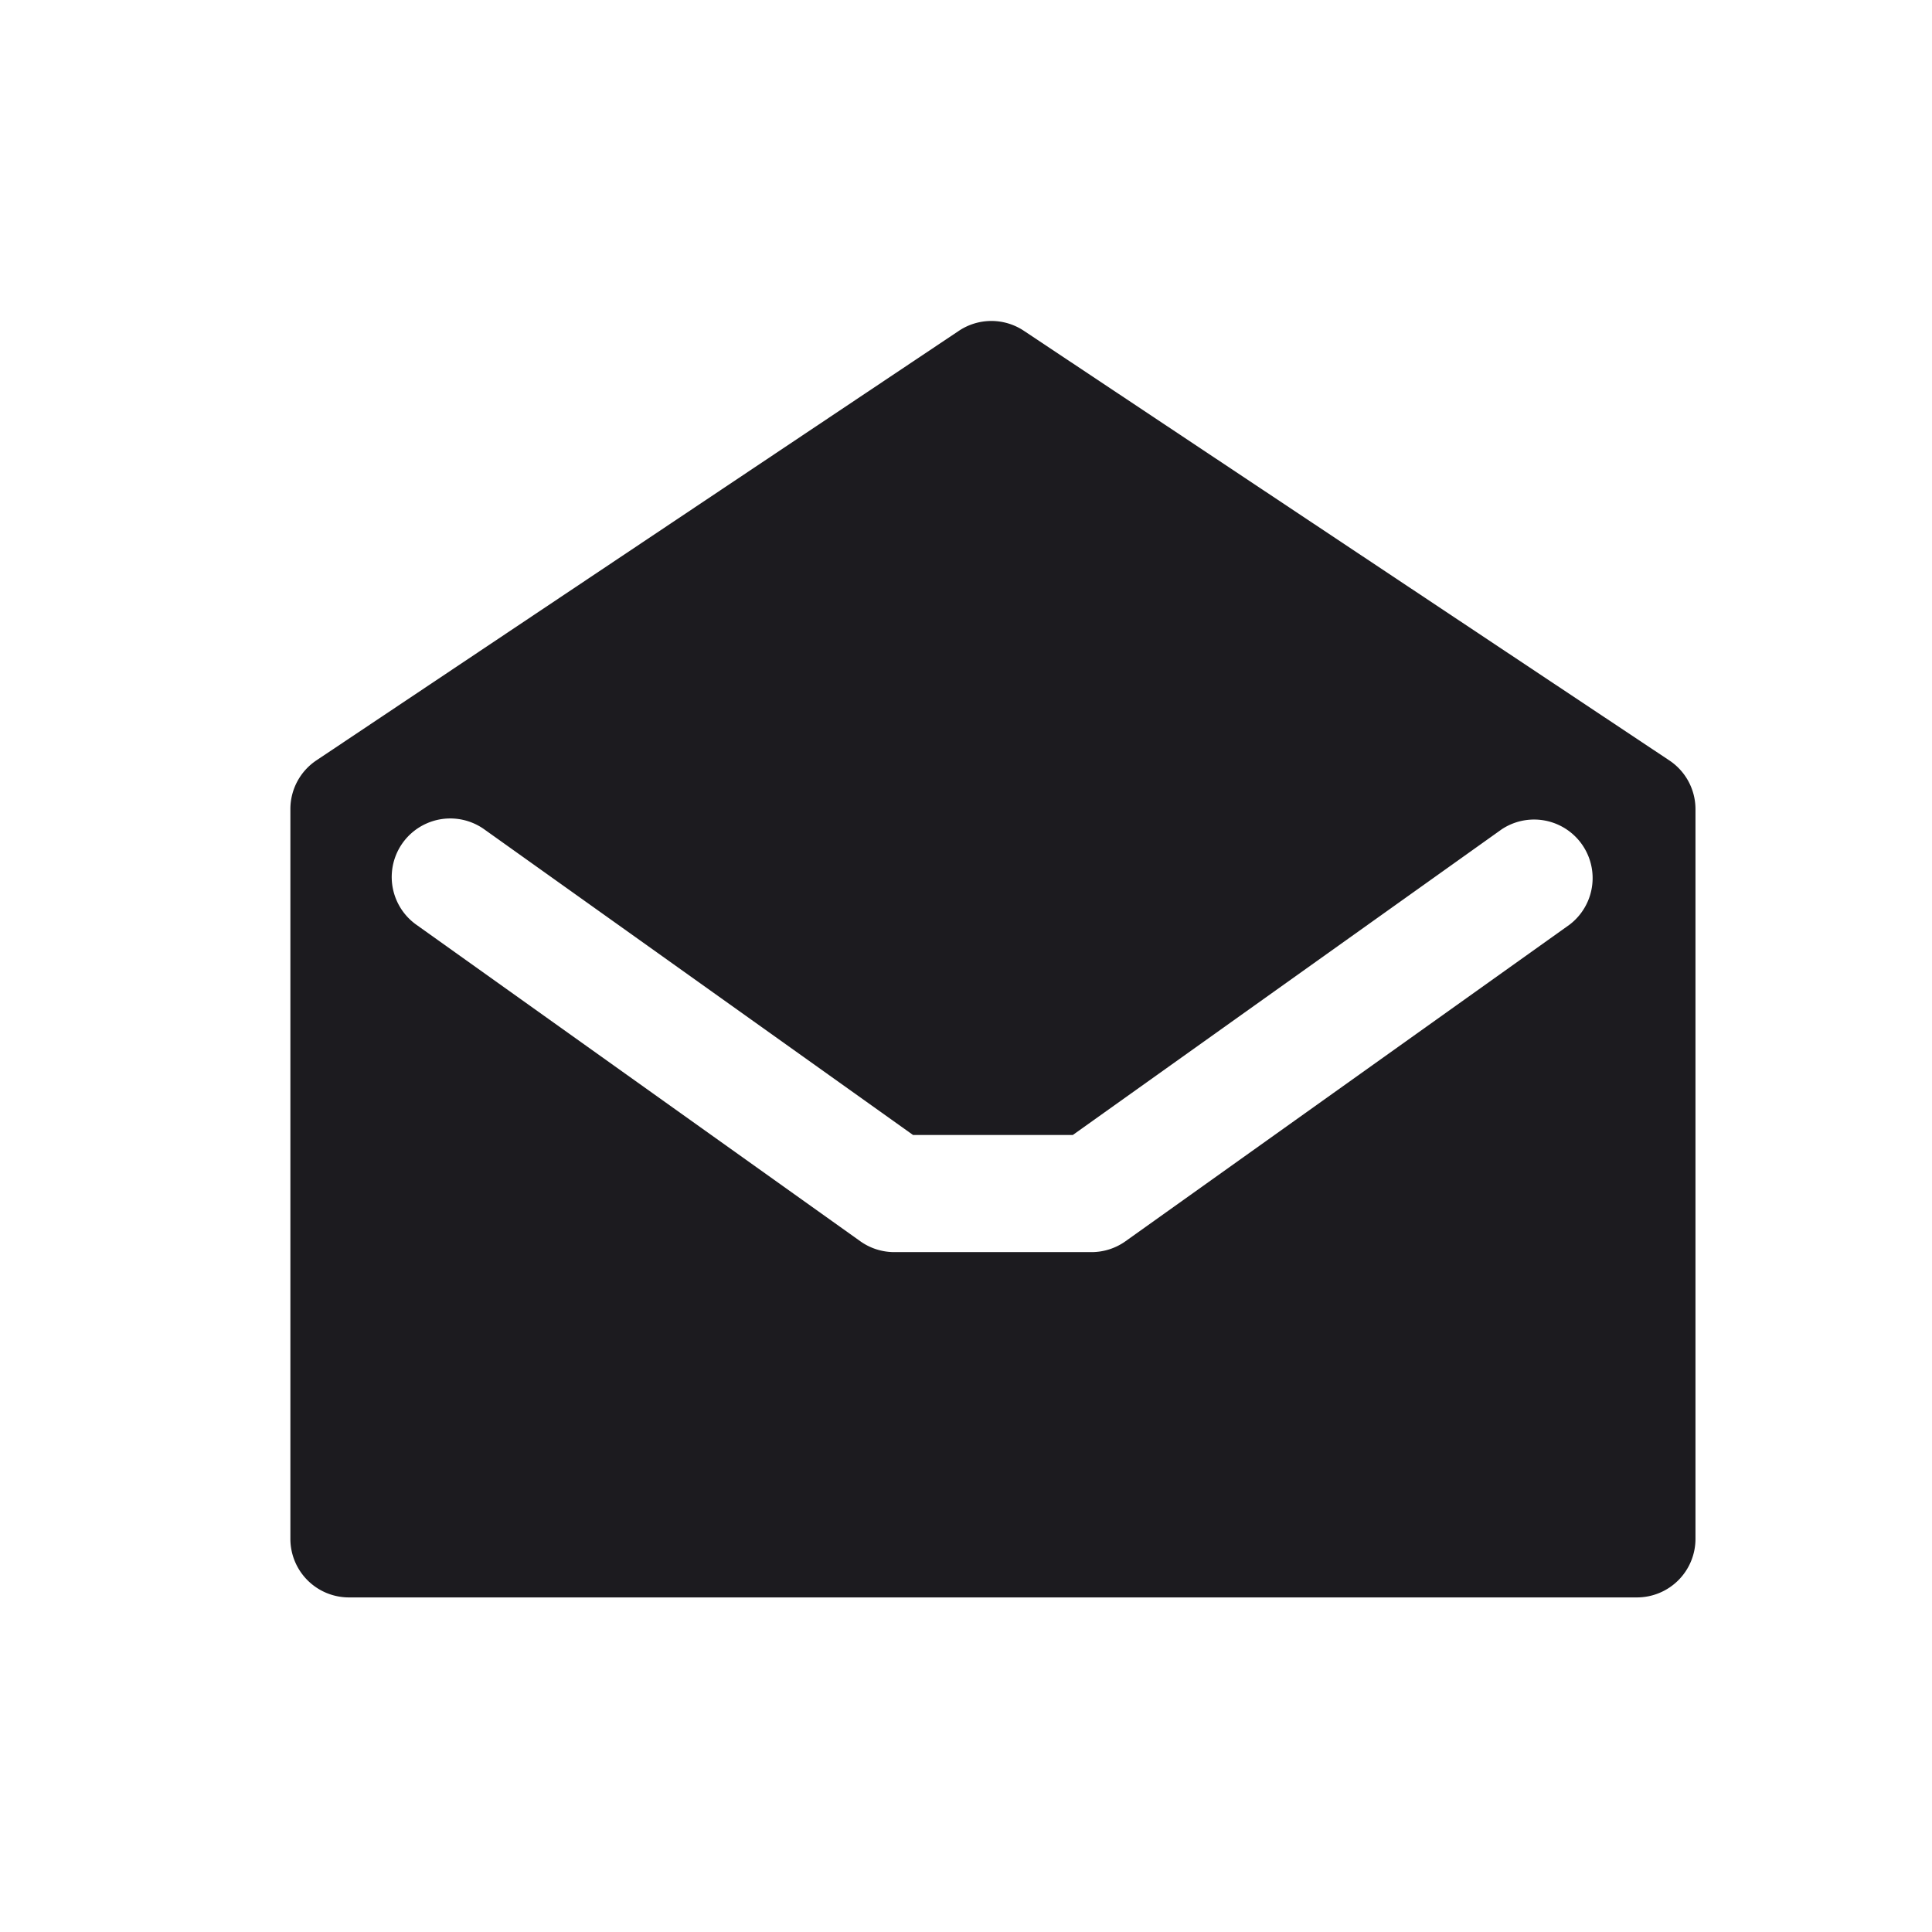 <svg xmlns="http://www.w3.org/2000/svg" width="33" height="33" fill="none"><path fill="#1C1B1F" fill-rule="evenodd" d="M28.96 13.821v12.464a1 1 0 0 1-1 1h-22a1 1 0 0 1-1-1V13.82a1 1 0 0 1 .444-.832l10.974-7.337a1 1 0 0 1 1.11-.001l11.026 7.339a1 1 0 0 1 .446.832Zm-20.688.345a1 1 0 1 0-1.162 1.628l7.584 5.407a1 1 0 0 0 .58.186h3.371a1 1 0 0 0 .58-.186l7.584-5.407a1 1 0 0 0-1.16-1.628l-7.324 5.22h-2.73l-7.323-5.22Z" clip-rule="evenodd"/></svg>